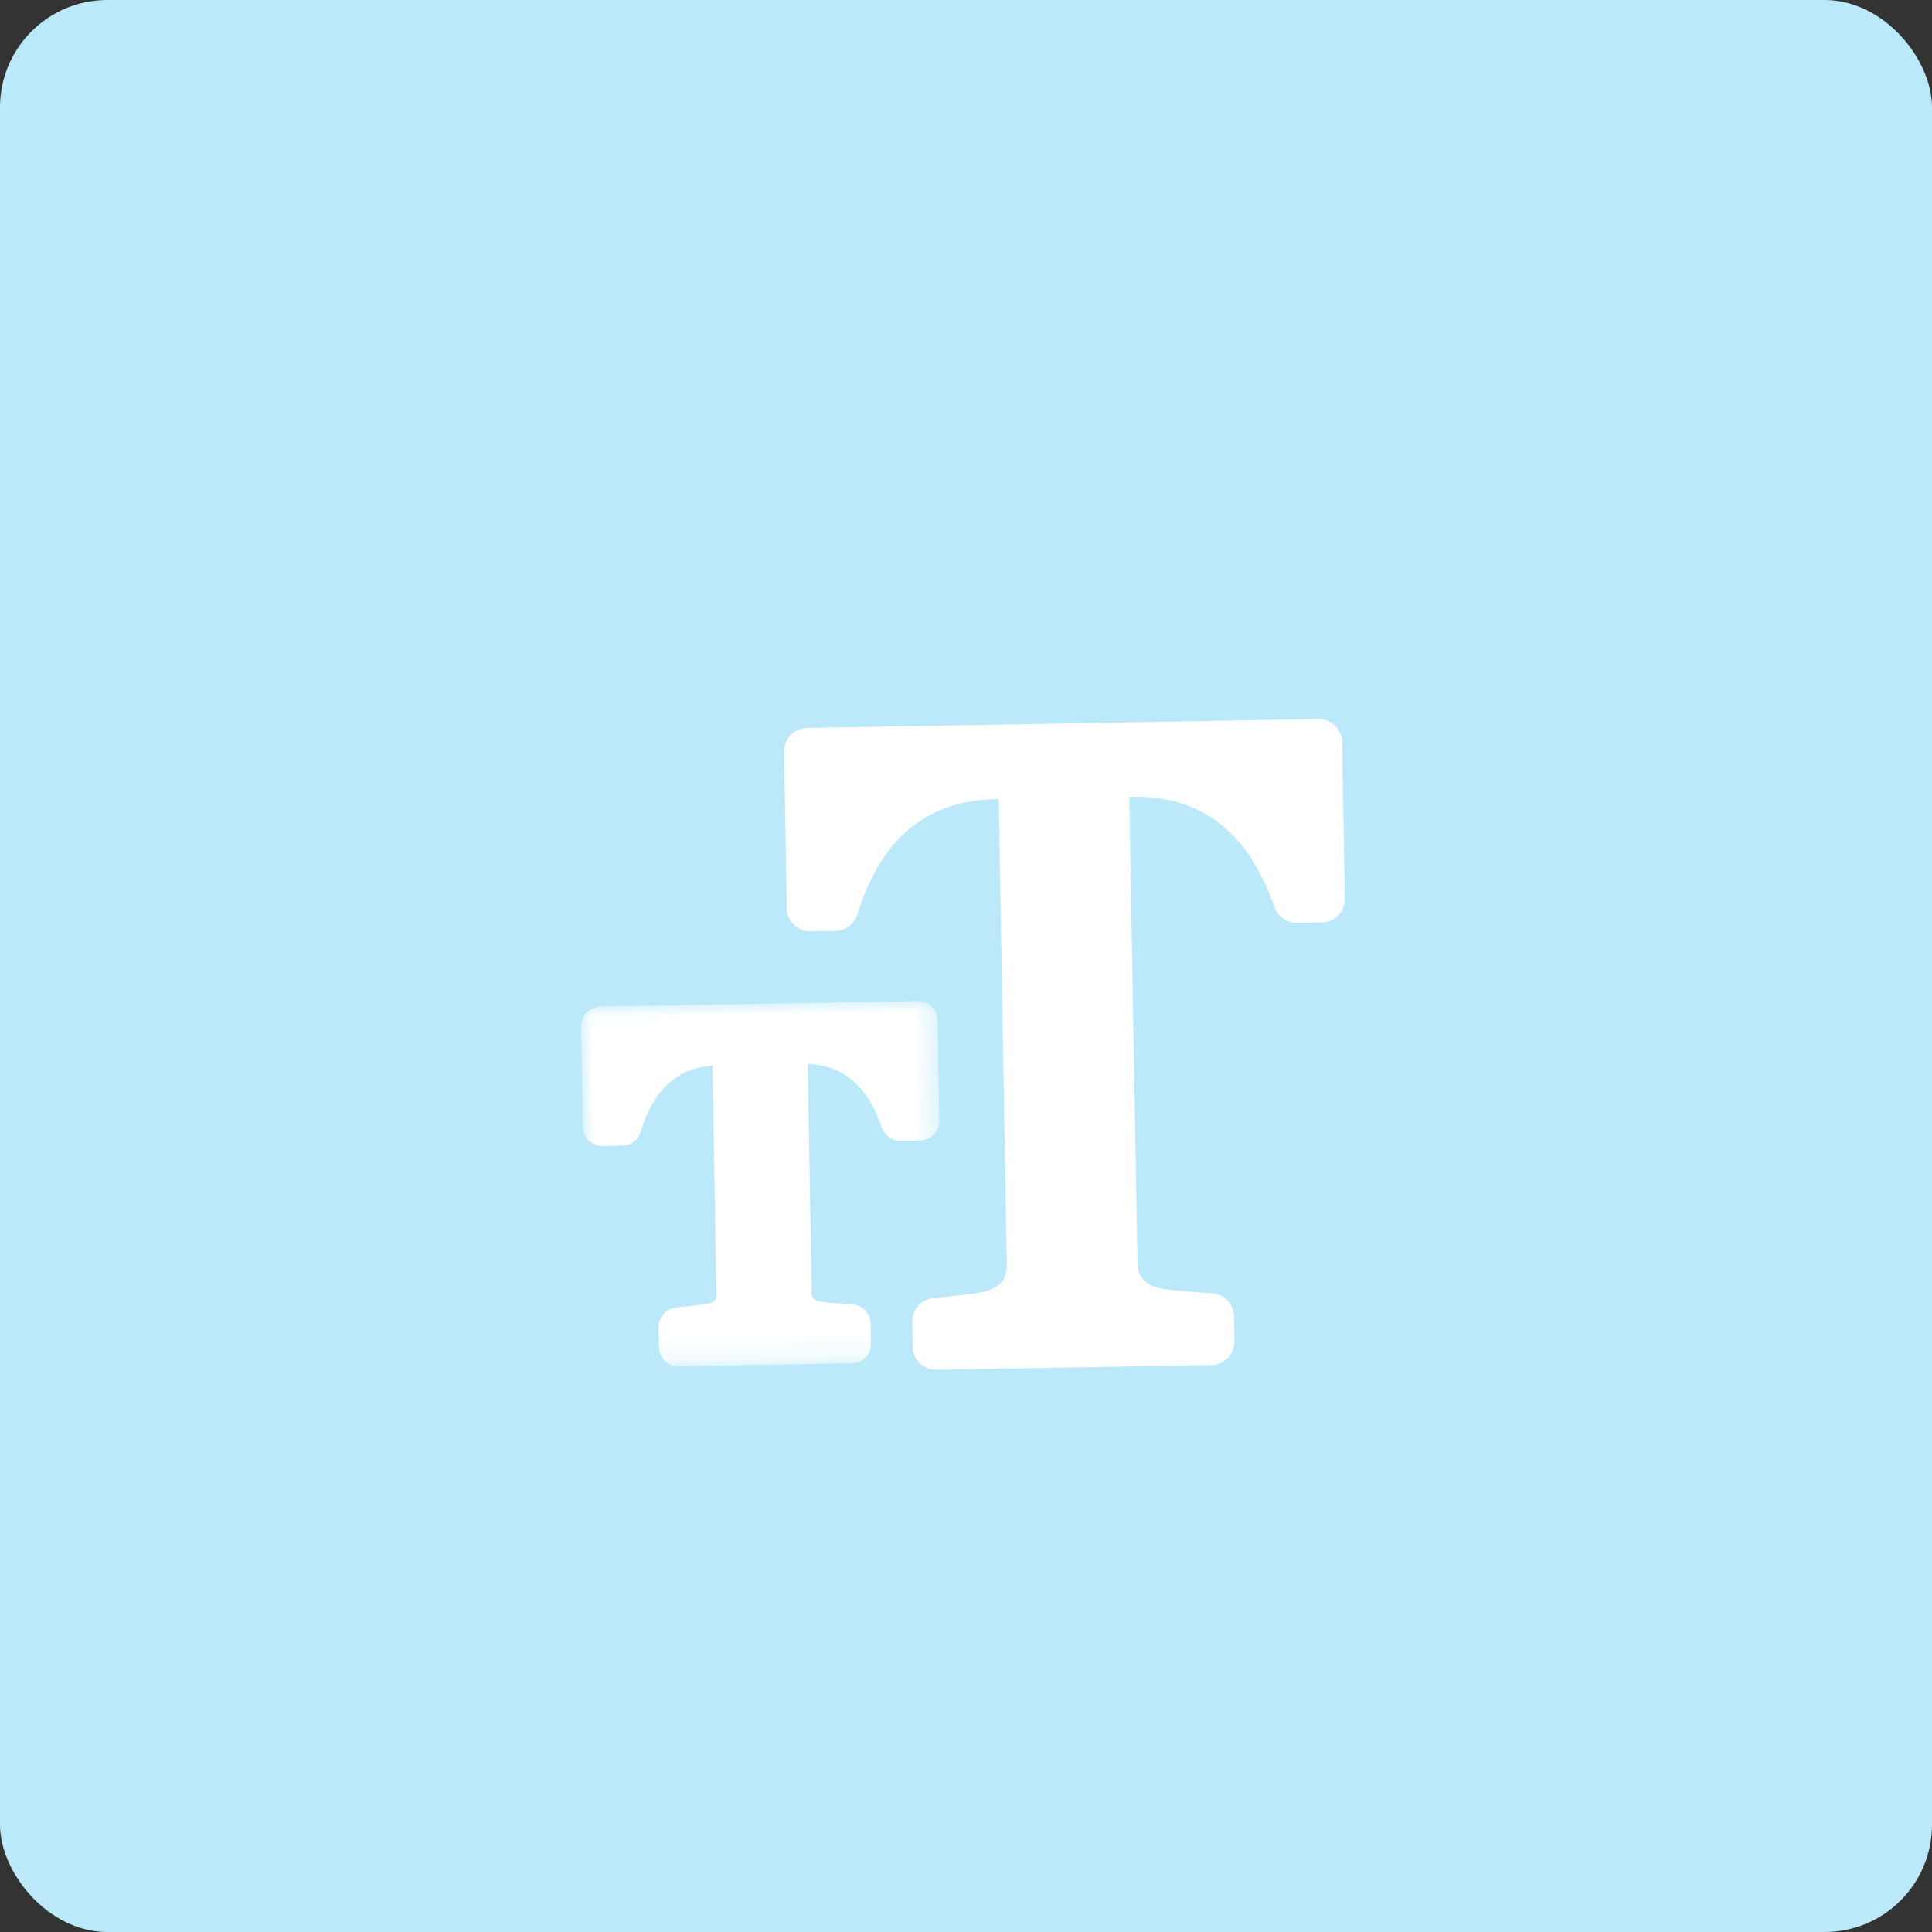 <?xml version="1.0" encoding="UTF-8"?>
<svg width="90px" height="90px" viewBox="0 0 90 90" version="1.1" xmlns="http://www.w3.org/2000/svg" xmlns:xlink="http://www.w3.org/1999/xlink">
    <rect x="0" y="0" width="90" height="90" fill="#333333" stroke="none"/>
    <!-- Generator: Sketch 58 (84663) - https://sketch.com -->
    <title>general _text</title>
    <desc>Created with Sketch.</desc>
    <defs>
        <polygon id="path-1" points="0 0.025 16.605 0.025 16.605 16.845 0 16.845"></polygon>
    </defs>
    <g id="Page-1" stroke="none" stroke-width="1" fill="none" fill-rule="evenodd">
        <g id="place-holders" transform="translate(-519, -178)">
            <g id="general-_text" transform="translate(519, 178)">
                <g transform="translate(0, 0)">
                    <g id="Group-19" fill="#BBE9F9">
                        <rect id="Rectangle" x="0" y="0" width="90" height="90" rx="5"></rect>
                    </g>
                    <g id="Group-6" transform="translate(45, 48.5) rotate(-1) translate(-45, -48.5) translate(27, 33)">
                        <g id="Group-3" transform="translate(0.087, 13.57)">
                            <mask id="mask-2" fill="white">
                                <use xlink:href="#path-1"></use>
                            </mask>
                            <g id="Clip-2"></g>
                            <path d="M0.904,6.517 L1.826,6.517 C2.22,6.517 2.567,6.264 2.686,5.883 C2.997,4.916 3.438,4.173 3.999,3.677 C4.559,3.181 5.246,2.913 6.085,2.866 L6.081,13.549 C6.081,13.857 5.94,13.933 5.235,14.005 L5.228,14.005 C4.906,14.038 4.566,14.07 4.194,14.099 C3.727,14.136 3.362,14.534 3.362,15.001 L3.362,15.94 C3.362,16.44 3.767,16.845 4.266,16.845 L8.301,16.845 L8.305,16.845 L12.339,16.845 C12.838,16.845 13.243,16.44 13.243,15.94 L13.243,15.001 C13.243,14.534 12.878,14.136 12.412,14.099 C12.039,14.07 11.699,14.038 11.378,14.005 L11.37,14.005 C10.665,13.933 10.524,13.853 10.524,13.549 L10.521,2.866 C11.36,2.913 12.046,3.181 12.607,3.677 C13.167,4.173 13.608,4.912 13.919,5.883 C14.039,6.26 14.386,6.517 14.78,6.517 L15.702,6.517 C16.201,6.517 16.605,6.111 16.605,5.611 L16.605,0.931 C16.605,0.431 16.201,0.025 15.702,0.025 L8.305,0.025 L8.301,0.025 L0.904,0.025 C0.405,0.025 0,0.431 0,0.931 L0,5.608 C0,6.108 0.405,6.517 0.904,6.517" id="Fill-1" fill="#FFFFFF" mask="url(#mask-2)"></path>
                        </g>
                        <path d="M34.675,0.784 L22.762,0.784 L22.755,0.784 L10.847,0.784 C10.246,0.784 9.761,1.272 9.761,1.877 L9.761,9.169 C9.761,9.773 10.246,10.261 10.847,10.261 L12.016,10.261 C12.486,10.261 12.899,9.959 13.047,9.511 C14.086,6.346 16.073,4.201 19.722,4.255 L19.718,25.959 C19.718,27.106 18.708,27.208 17.793,27.303 C17.282,27.357 16.776,27.401 16.265,27.445 C15.701,27.492 15.266,27.965 15.266,28.534 L15.266,29.692 C15.266,30.296 15.751,30.784 16.352,30.784 L22.759,30.784 L22.766,30.784 L29.173,30.784 C29.774,30.784 30.259,30.296 30.259,29.692 L30.259,28.534 C30.259,27.965 29.824,27.492 29.26,27.445 C28.749,27.405 28.243,27.357 27.732,27.303 C26.816,27.208 25.807,27.106 25.807,25.959 L25.803,4.255 C29.452,4.201 31.439,6.346 32.478,9.511 C32.626,9.959 33.039,10.261 33.509,10.261 L34.675,10.261 C35.276,10.261 35.761,9.773 35.761,9.169 L35.761,1.877 C35.761,1.272 35.276,0.784 34.675,0.784" id="Fill-4" fill="#FFFFFF"></path>
                    </g>
                </g>
            </g>
        </g>
    </g>
</svg>